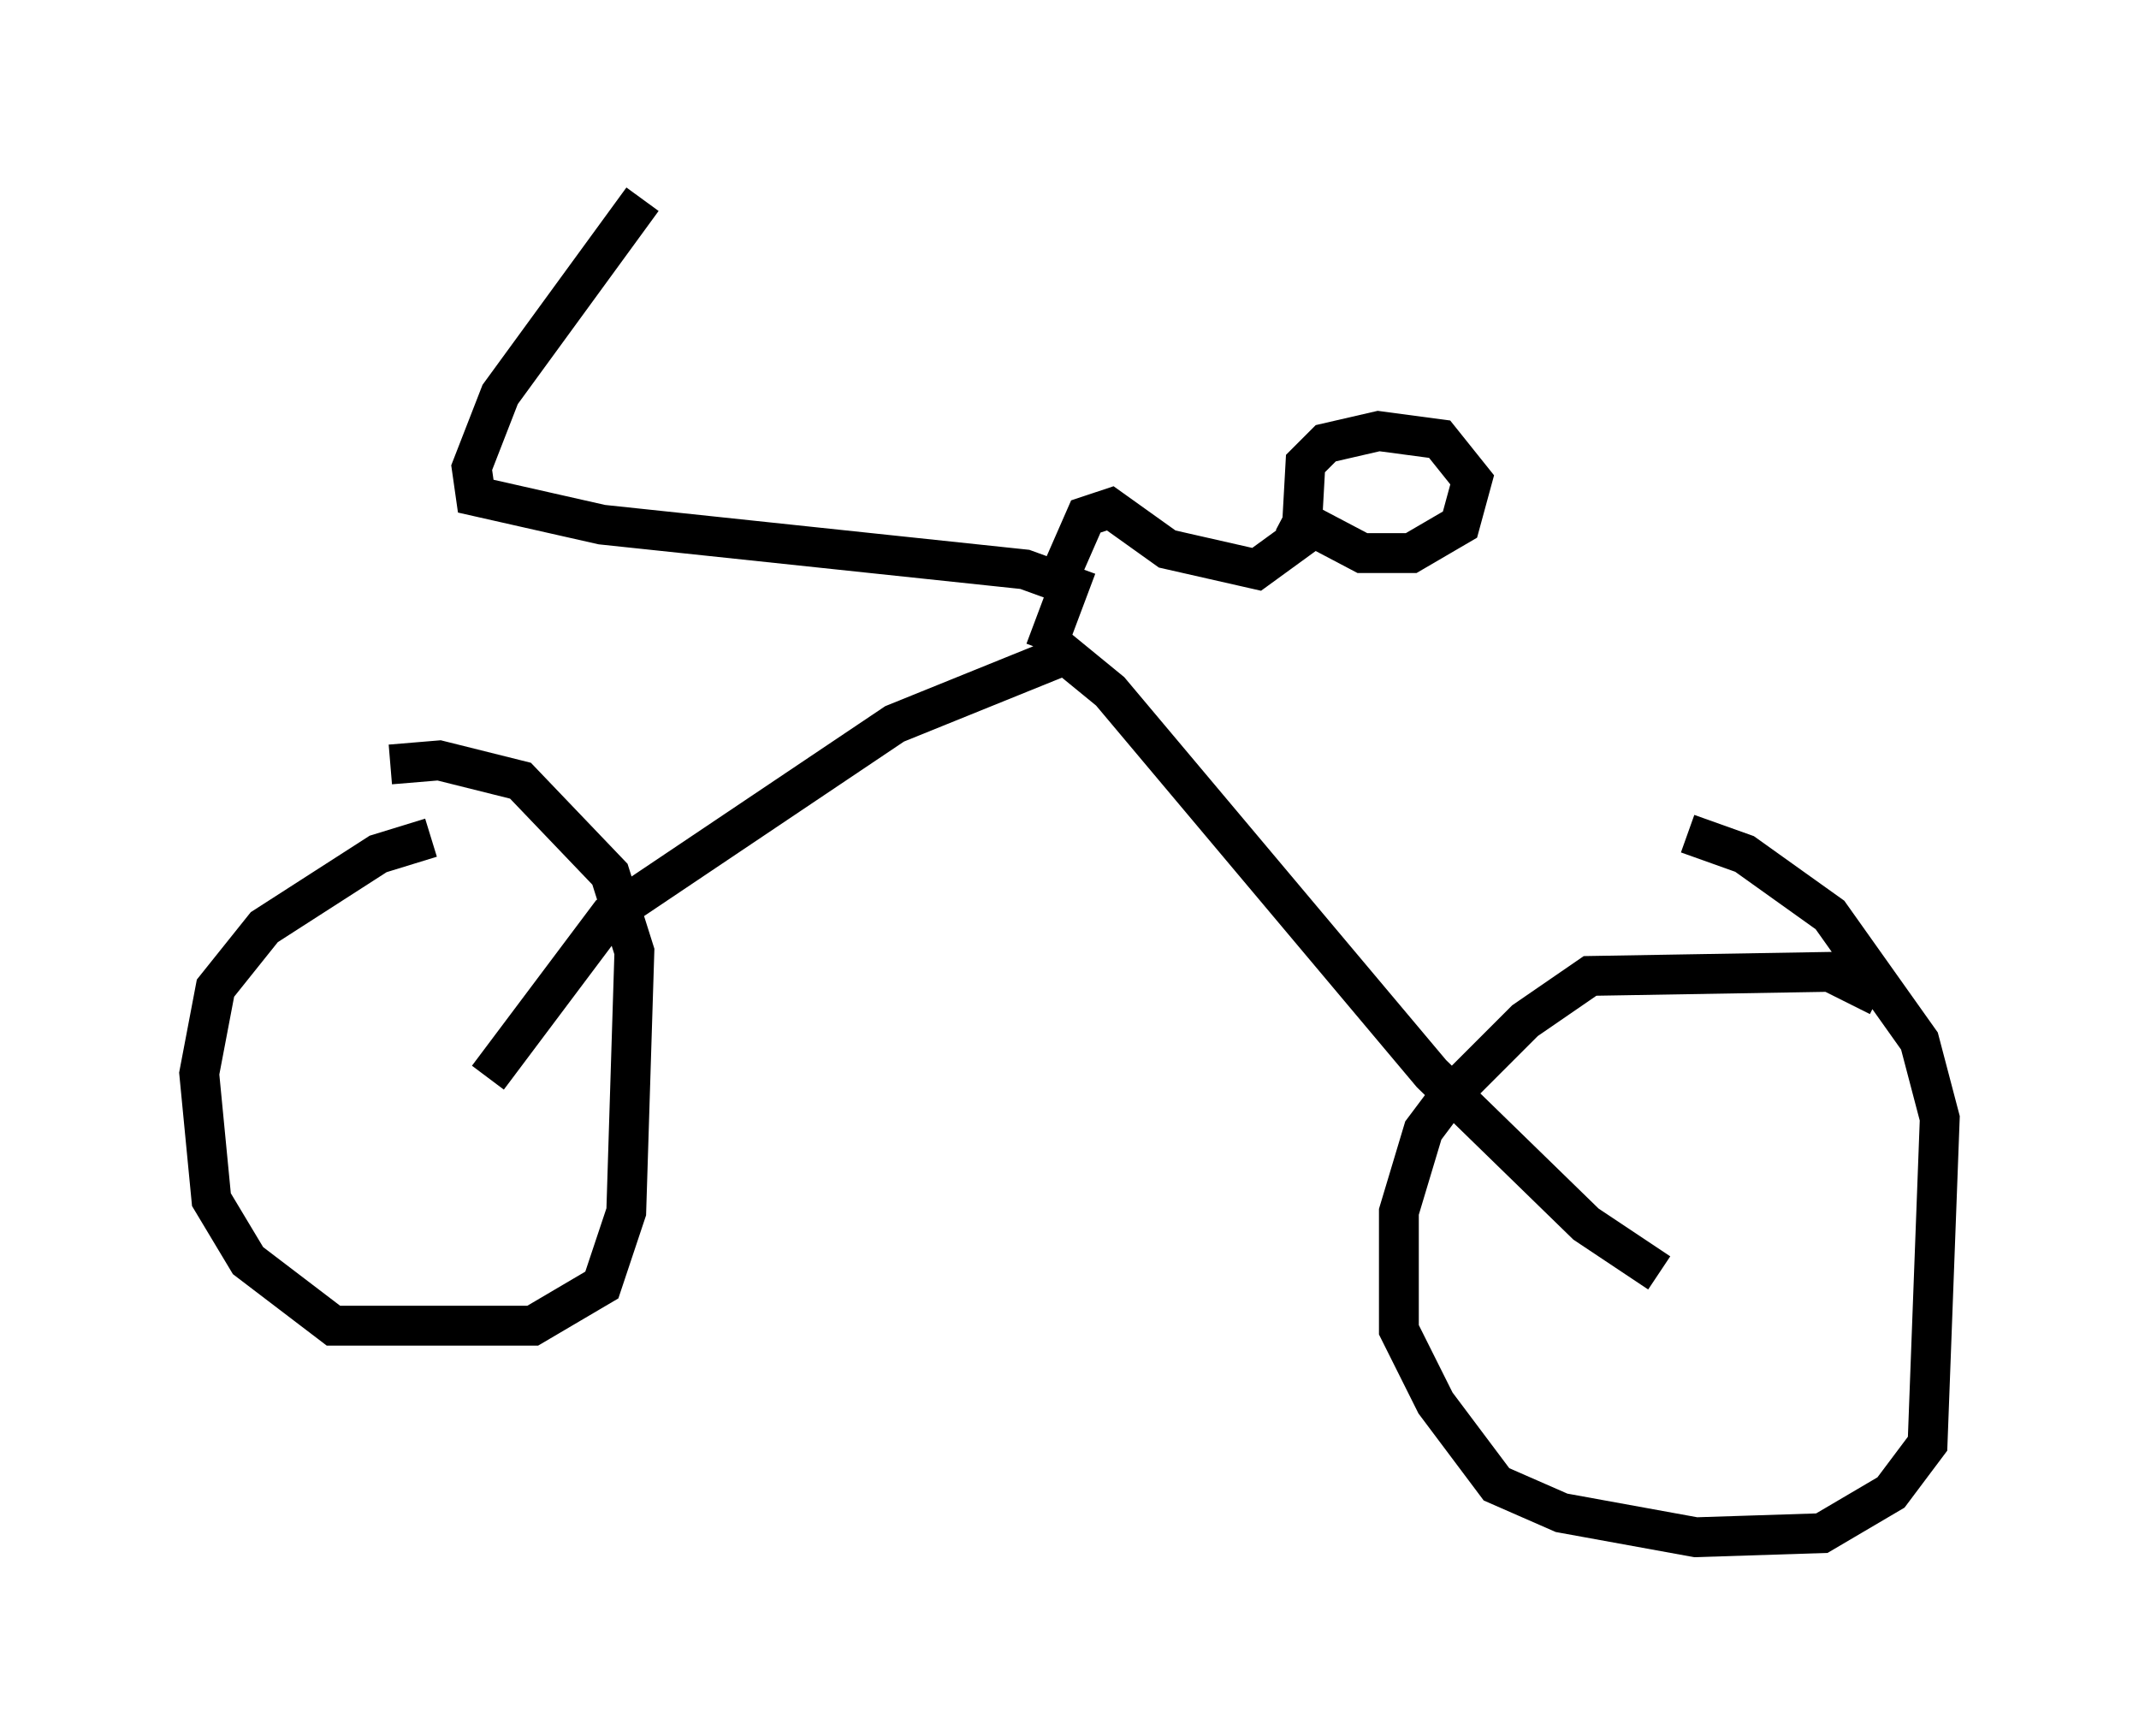 <?xml version="1.0" encoding="utf-8" ?>
<svg baseProfile="full" height="43.586" version="1.1" width="53.692" xmlns="http://www.w3.org/2000/svg" xmlns:ev="http://www.w3.org/2001/xml-events" xmlns:xlink="http://www.w3.org/1999/xlink"><defs /><rect fill="white" height="43.586" width="53.692" x="0" y="0" /><path d="M13.371, 20.925 m-2.552, 0.102 l-1.327, 0.408 -2.858, 1.838 l-1.225, 1.531 -0.408, 2.144 l0.306, 3.165 0.919, 1.531 l2.144, 1.633 5.002, 0.0 l1.735, -1.021 0.613, -1.838 l0.204, -6.533 -0.613, -1.94 l-2.246, -2.348 -2.042, -0.51 l-1.225, 0.102 m37.363, 5.819 l-1.225, -0.613 -6.023, 0.102 l-1.633, 1.123 -1.94, 1.94 l-0.613, 0.817 -0.613, 2.042 l0.0, 2.96 0.919, 1.838 l1.531, 2.042 1.633, 0.715 l3.369, 0.613 3.165, -0.102 l1.735, -1.021 0.919, -1.225 l0.306, -8.167 -0.51, -1.94 l-2.246, -3.165 -2.144, -1.531 l-1.429, -0.51 m-30.115, 6.125 l3.063, -4.083 7.146, -4.798 l4.288, -1.735 1.123, 0.919 l8.065, 9.596 3.879, 3.777 l1.838, 1.225 m-15.415, -15.619 l0.613, -1.633 -1.123, -0.408 l-10.617, -1.123 -3.165, -0.715 l-0.102, -0.715 0.715, -1.838 l3.573, -4.9 m10.413, 9.596 l0.715, -1.633 0.613, -0.204 l1.429, 1.021 2.246, 0.51 l1.123, -0.817 0.102, -1.838 l0.51, -0.51 1.327, -0.306 l1.531, 0.204 0.817, 1.021 l-0.306, 1.123 -1.225, 0.715 l-1.225, 0.0 -1.94, -1.021 " fill="none" stroke="black" stroke-width="1" /></svg>